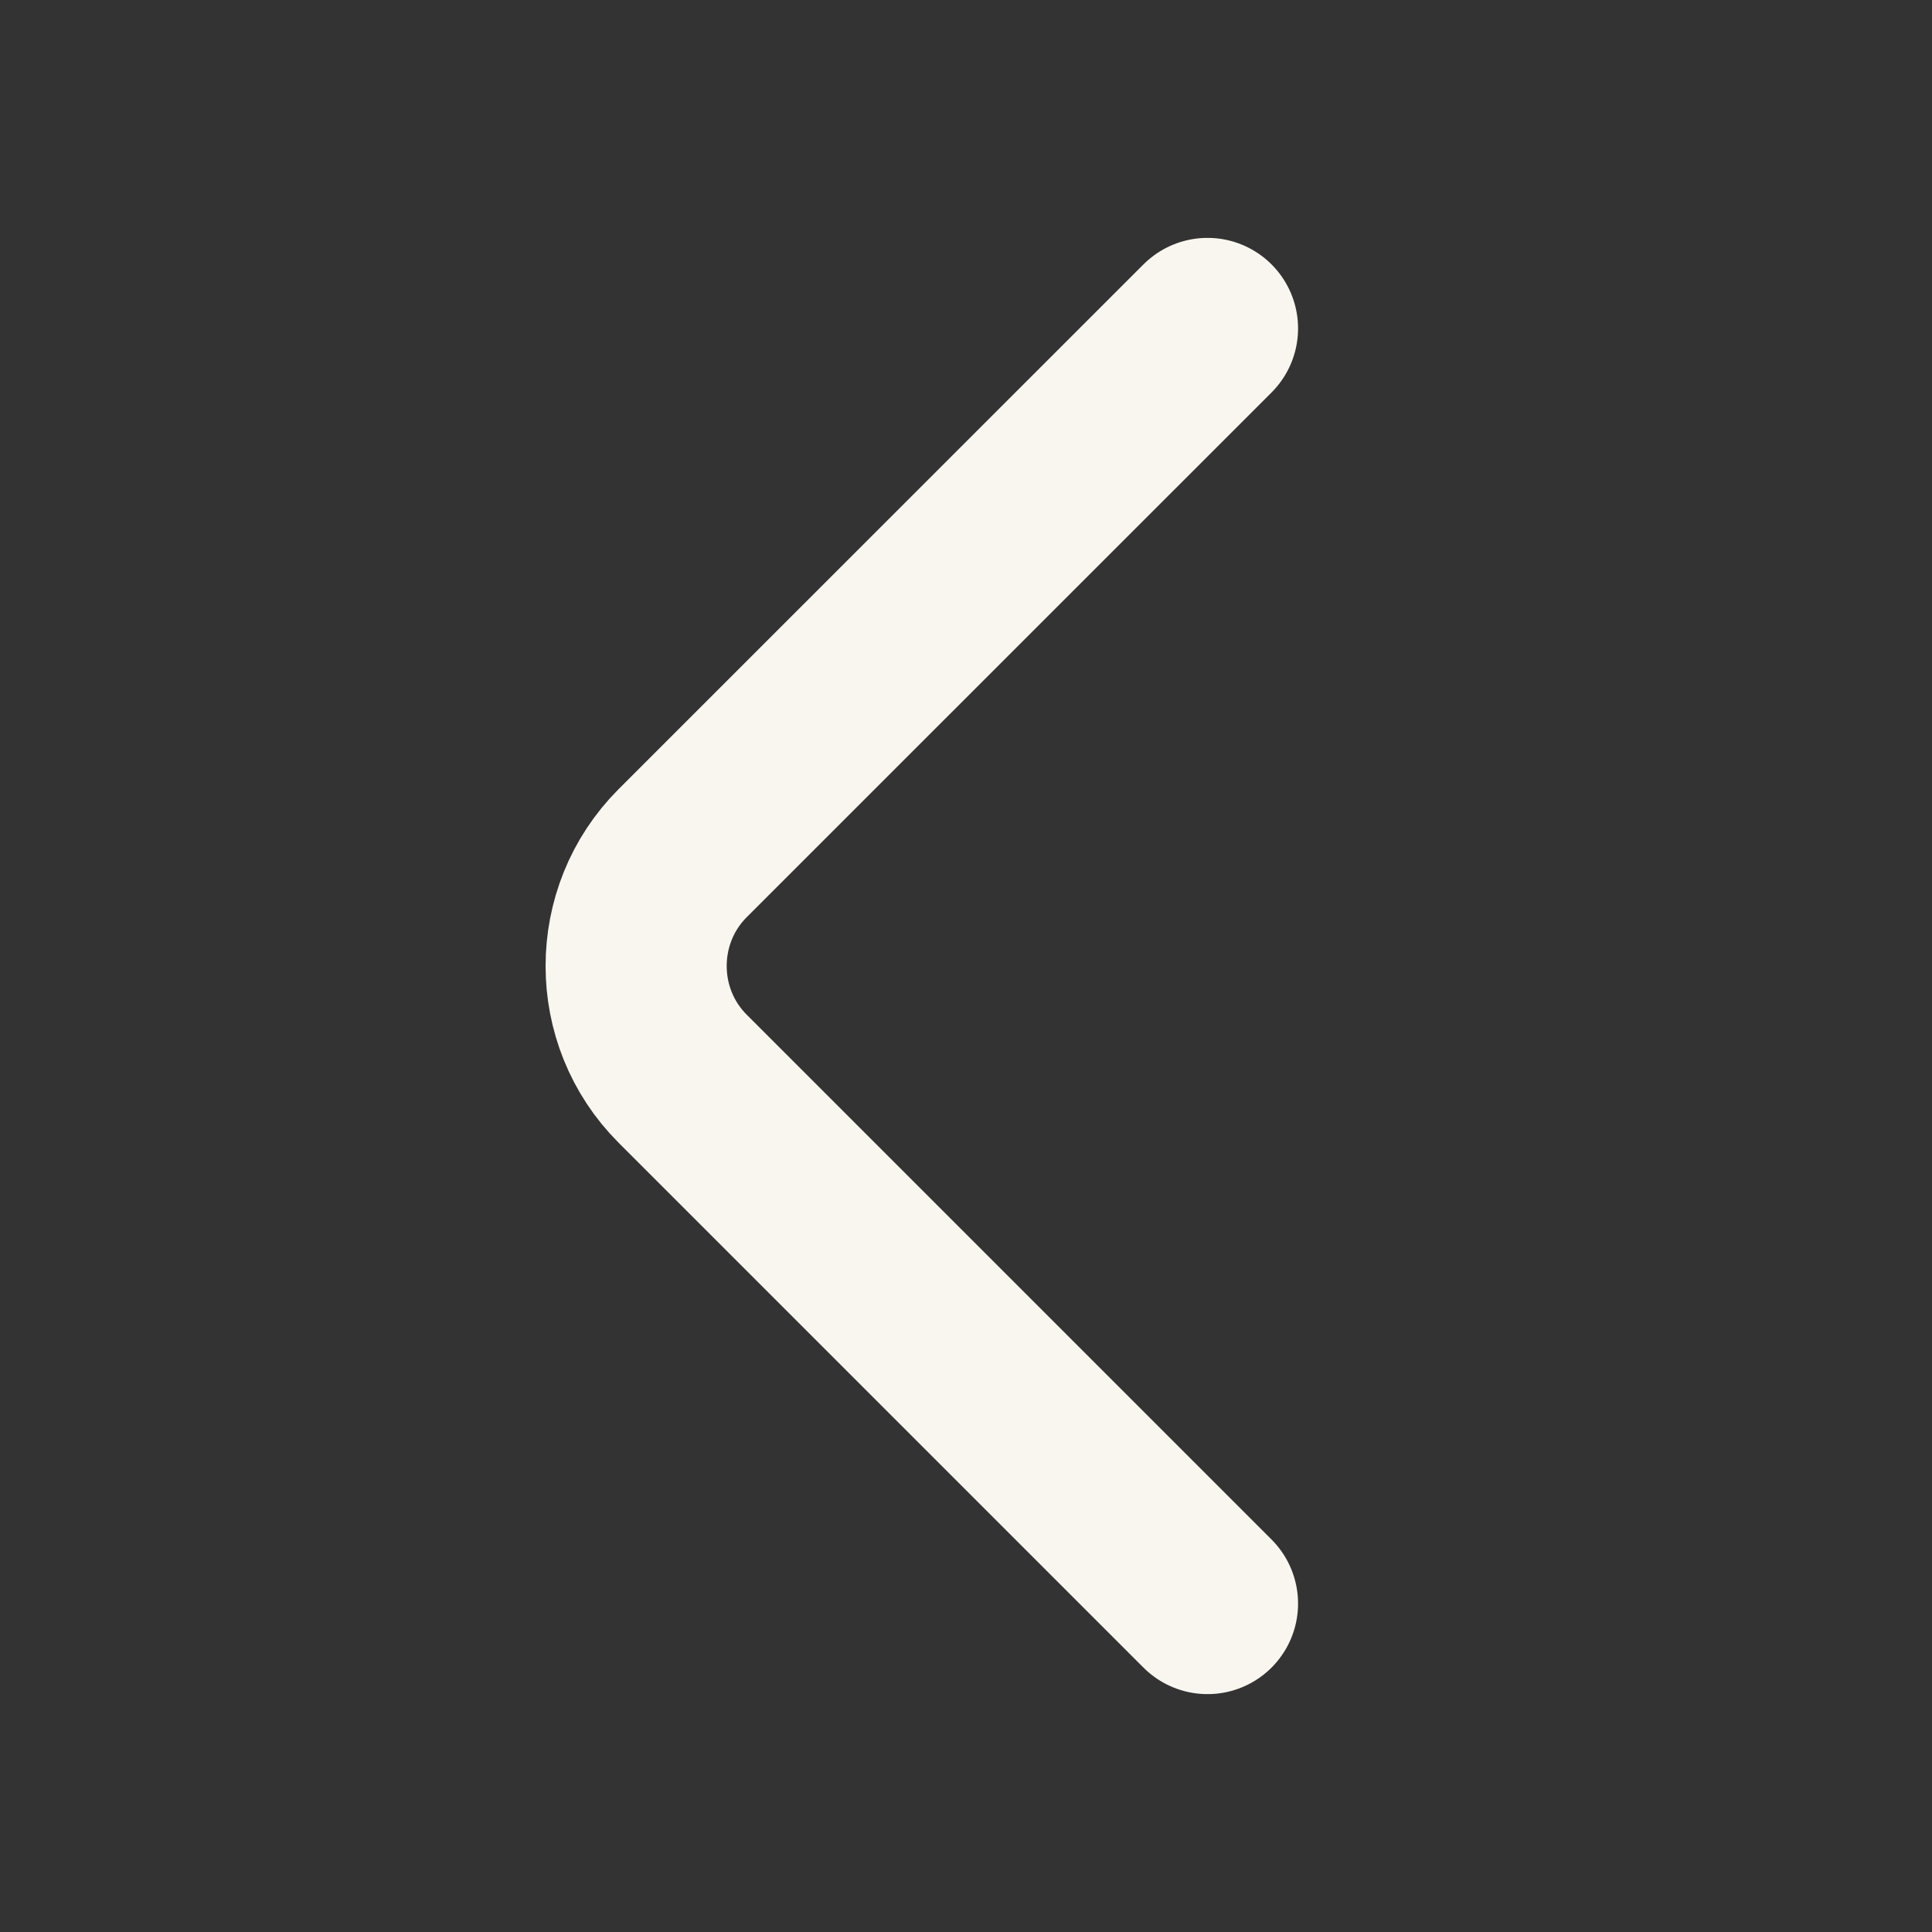 <svg width="16" height="16" viewBox="0 0 16 16" fill="none" xmlns="http://www.w3.org/2000/svg">
<rect x="0" y="0" width="16" height="16" fill="#333333" stroke="none"/>
<path d="M10 13.28L5.653 8.933C5.14 8.42 5.14 7.58 5.653 7.066L10 2.72" stroke="#F9F6F0" stroke-width="1.5" stroke-miterlimit="10" stroke-linecap="round" stroke-linejoin="round"/>
</svg>
